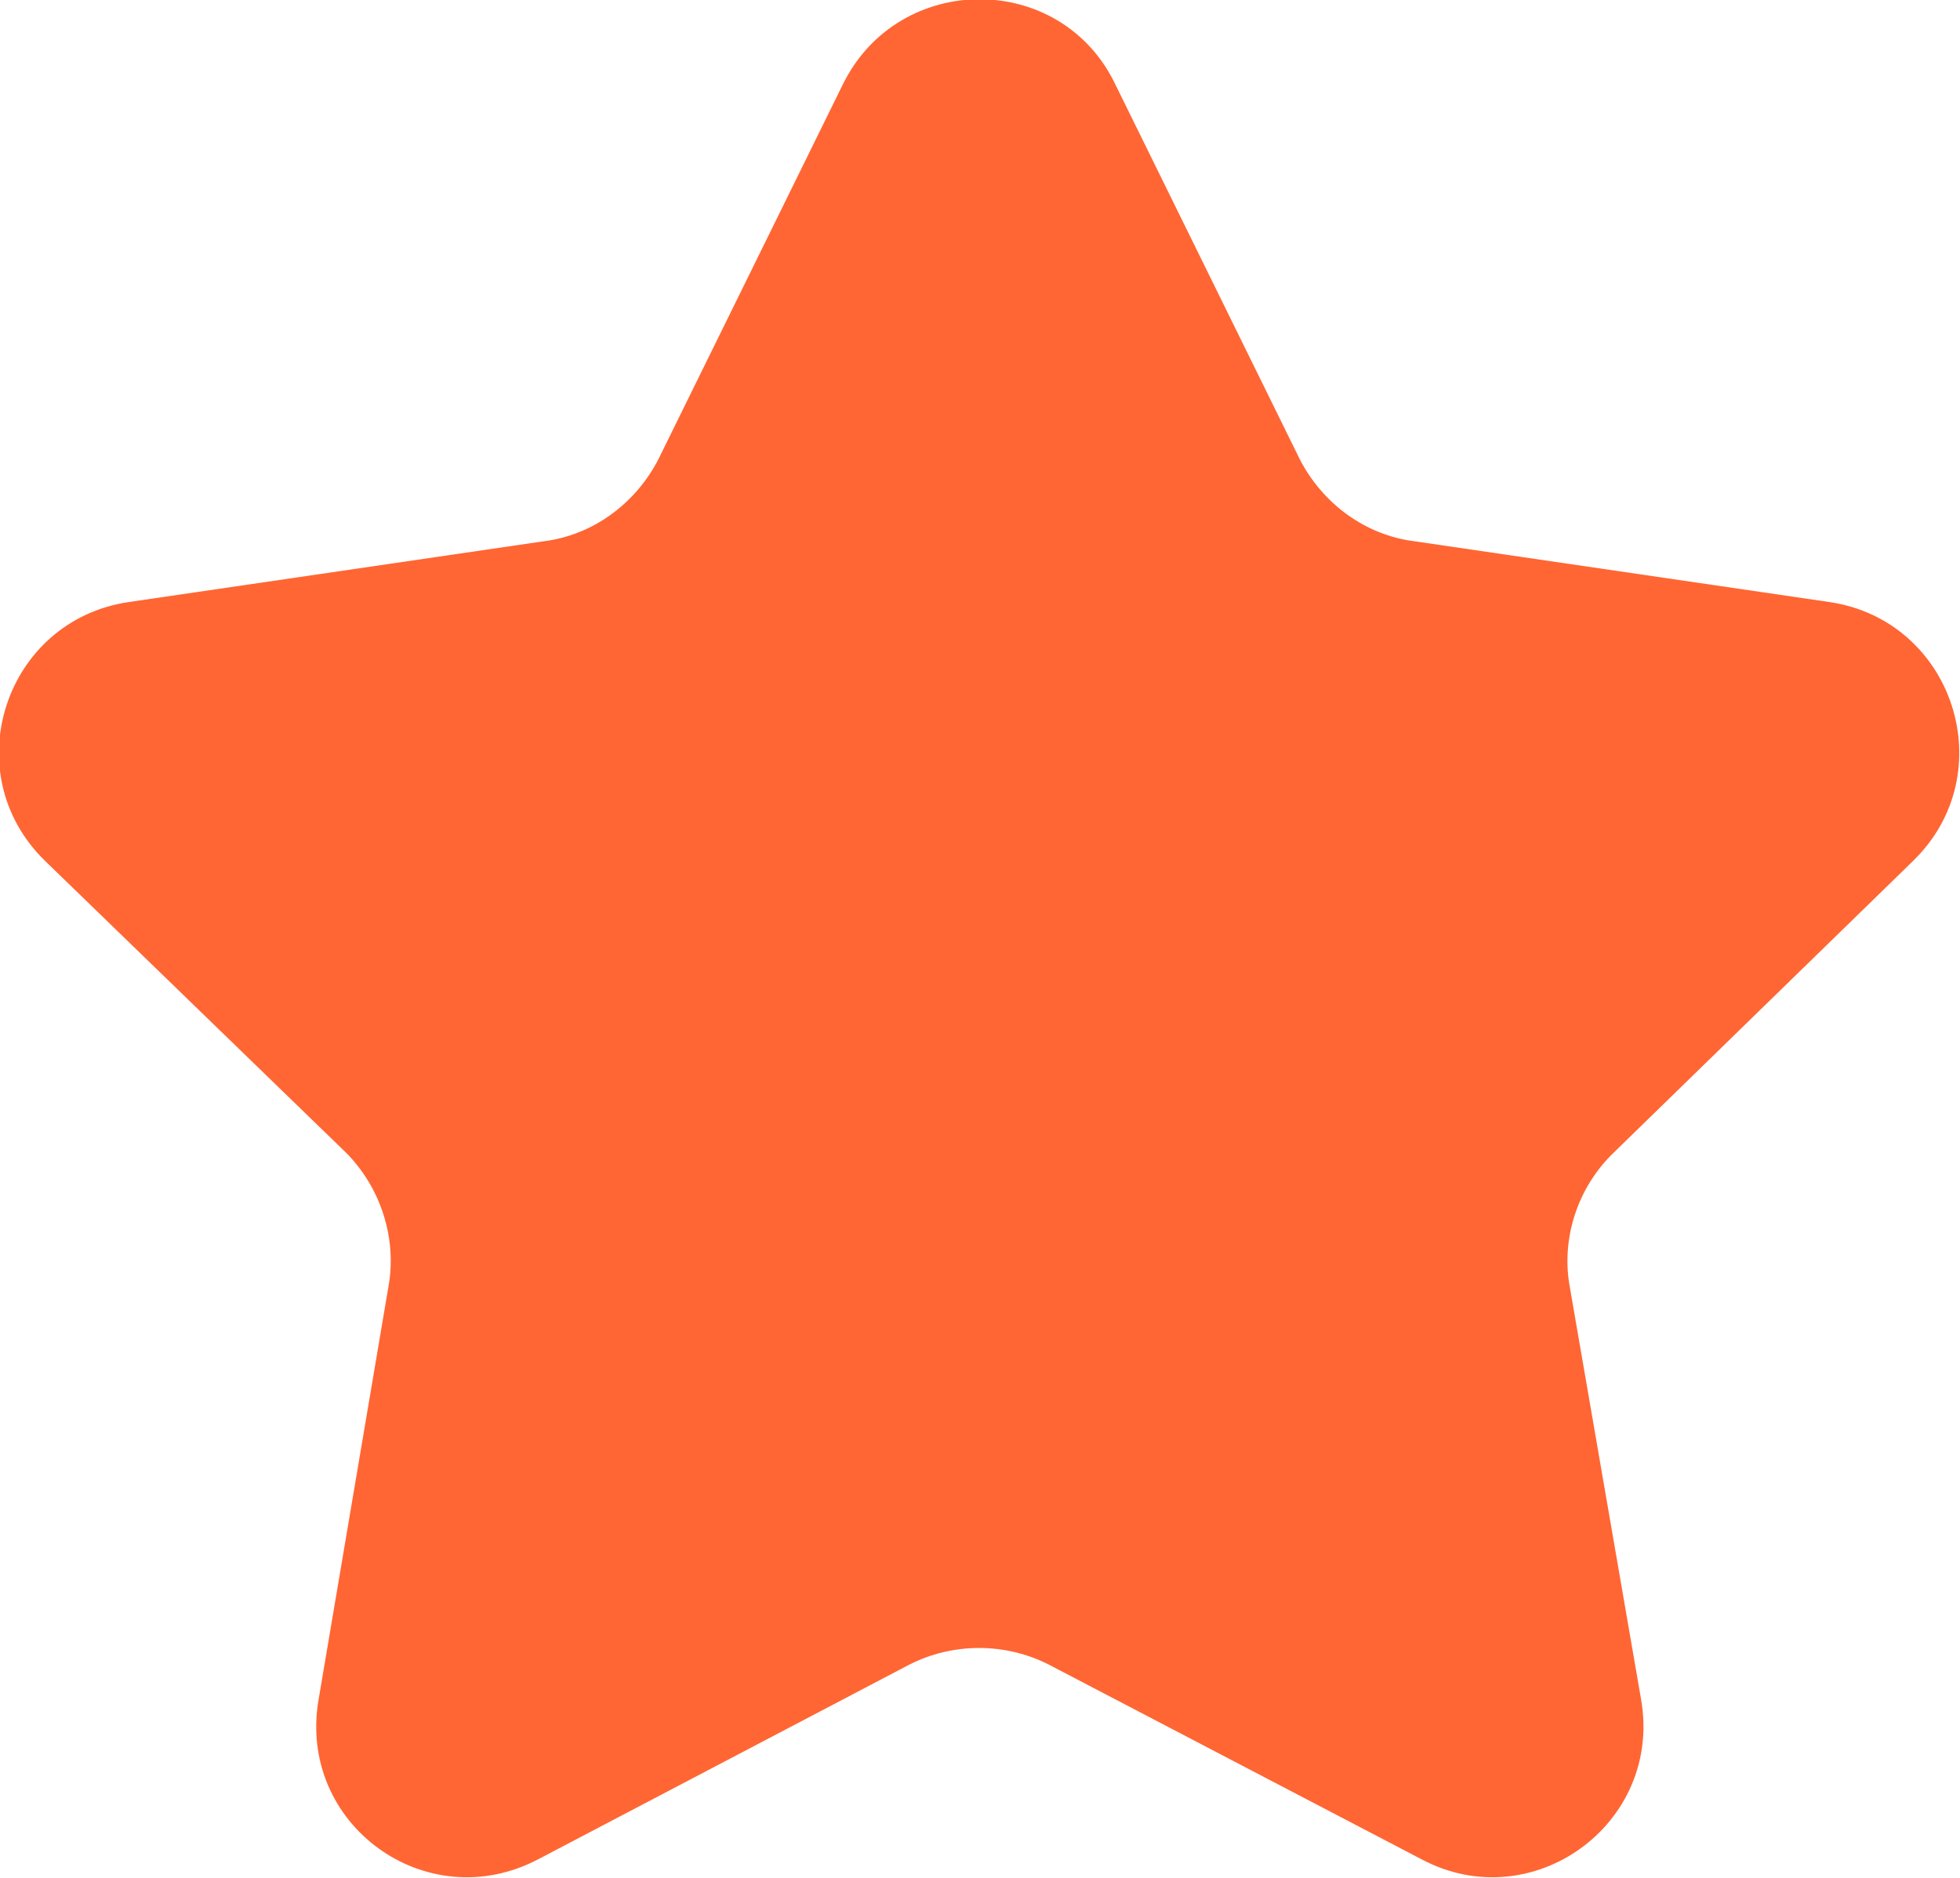 <svg width="12.922" height="12.387" viewBox="0 0 12.922 12.387" fill="none" xmlns="http://www.w3.org/2000/svg" xmlns:xlink="http://www.w3.org/1999/xlink">
	<desc>
			Created with Pixso.
	</desc>
	<defs/>
	<path id="Star 1" d="M5.56 0.55L4.34 3.03C4.19 3.32 3.91 3.53 3.58 3.57L0.85 3.97C0.03 4.09 -0.3 5.1 0.3 5.68L2.28 7.6C2.51 7.83 2.62 8.17 2.56 8.49L2.1 11.21C1.96 12.03 2.81 12.65 3.55 12.26L5.99 10.98C6.28 10.83 6.63 10.83 6.92 10.98L9.37 12.26C10.1 12.65 10.96 12.03 10.82 11.21L10.35 8.49C10.29 8.17 10.4 7.83 10.64 7.6L12.61 5.68C13.21 5.1 12.88 4.09 12.06 3.97L9.33 3.57C9 3.53 8.72 3.32 8.57 3.03L7.35 0.55C6.99 -0.19 5.93 -0.19 5.56 0.55Z" fill="#FF6633" fill-opacity="1" fill-rule="evenodd"/>
</svg>
